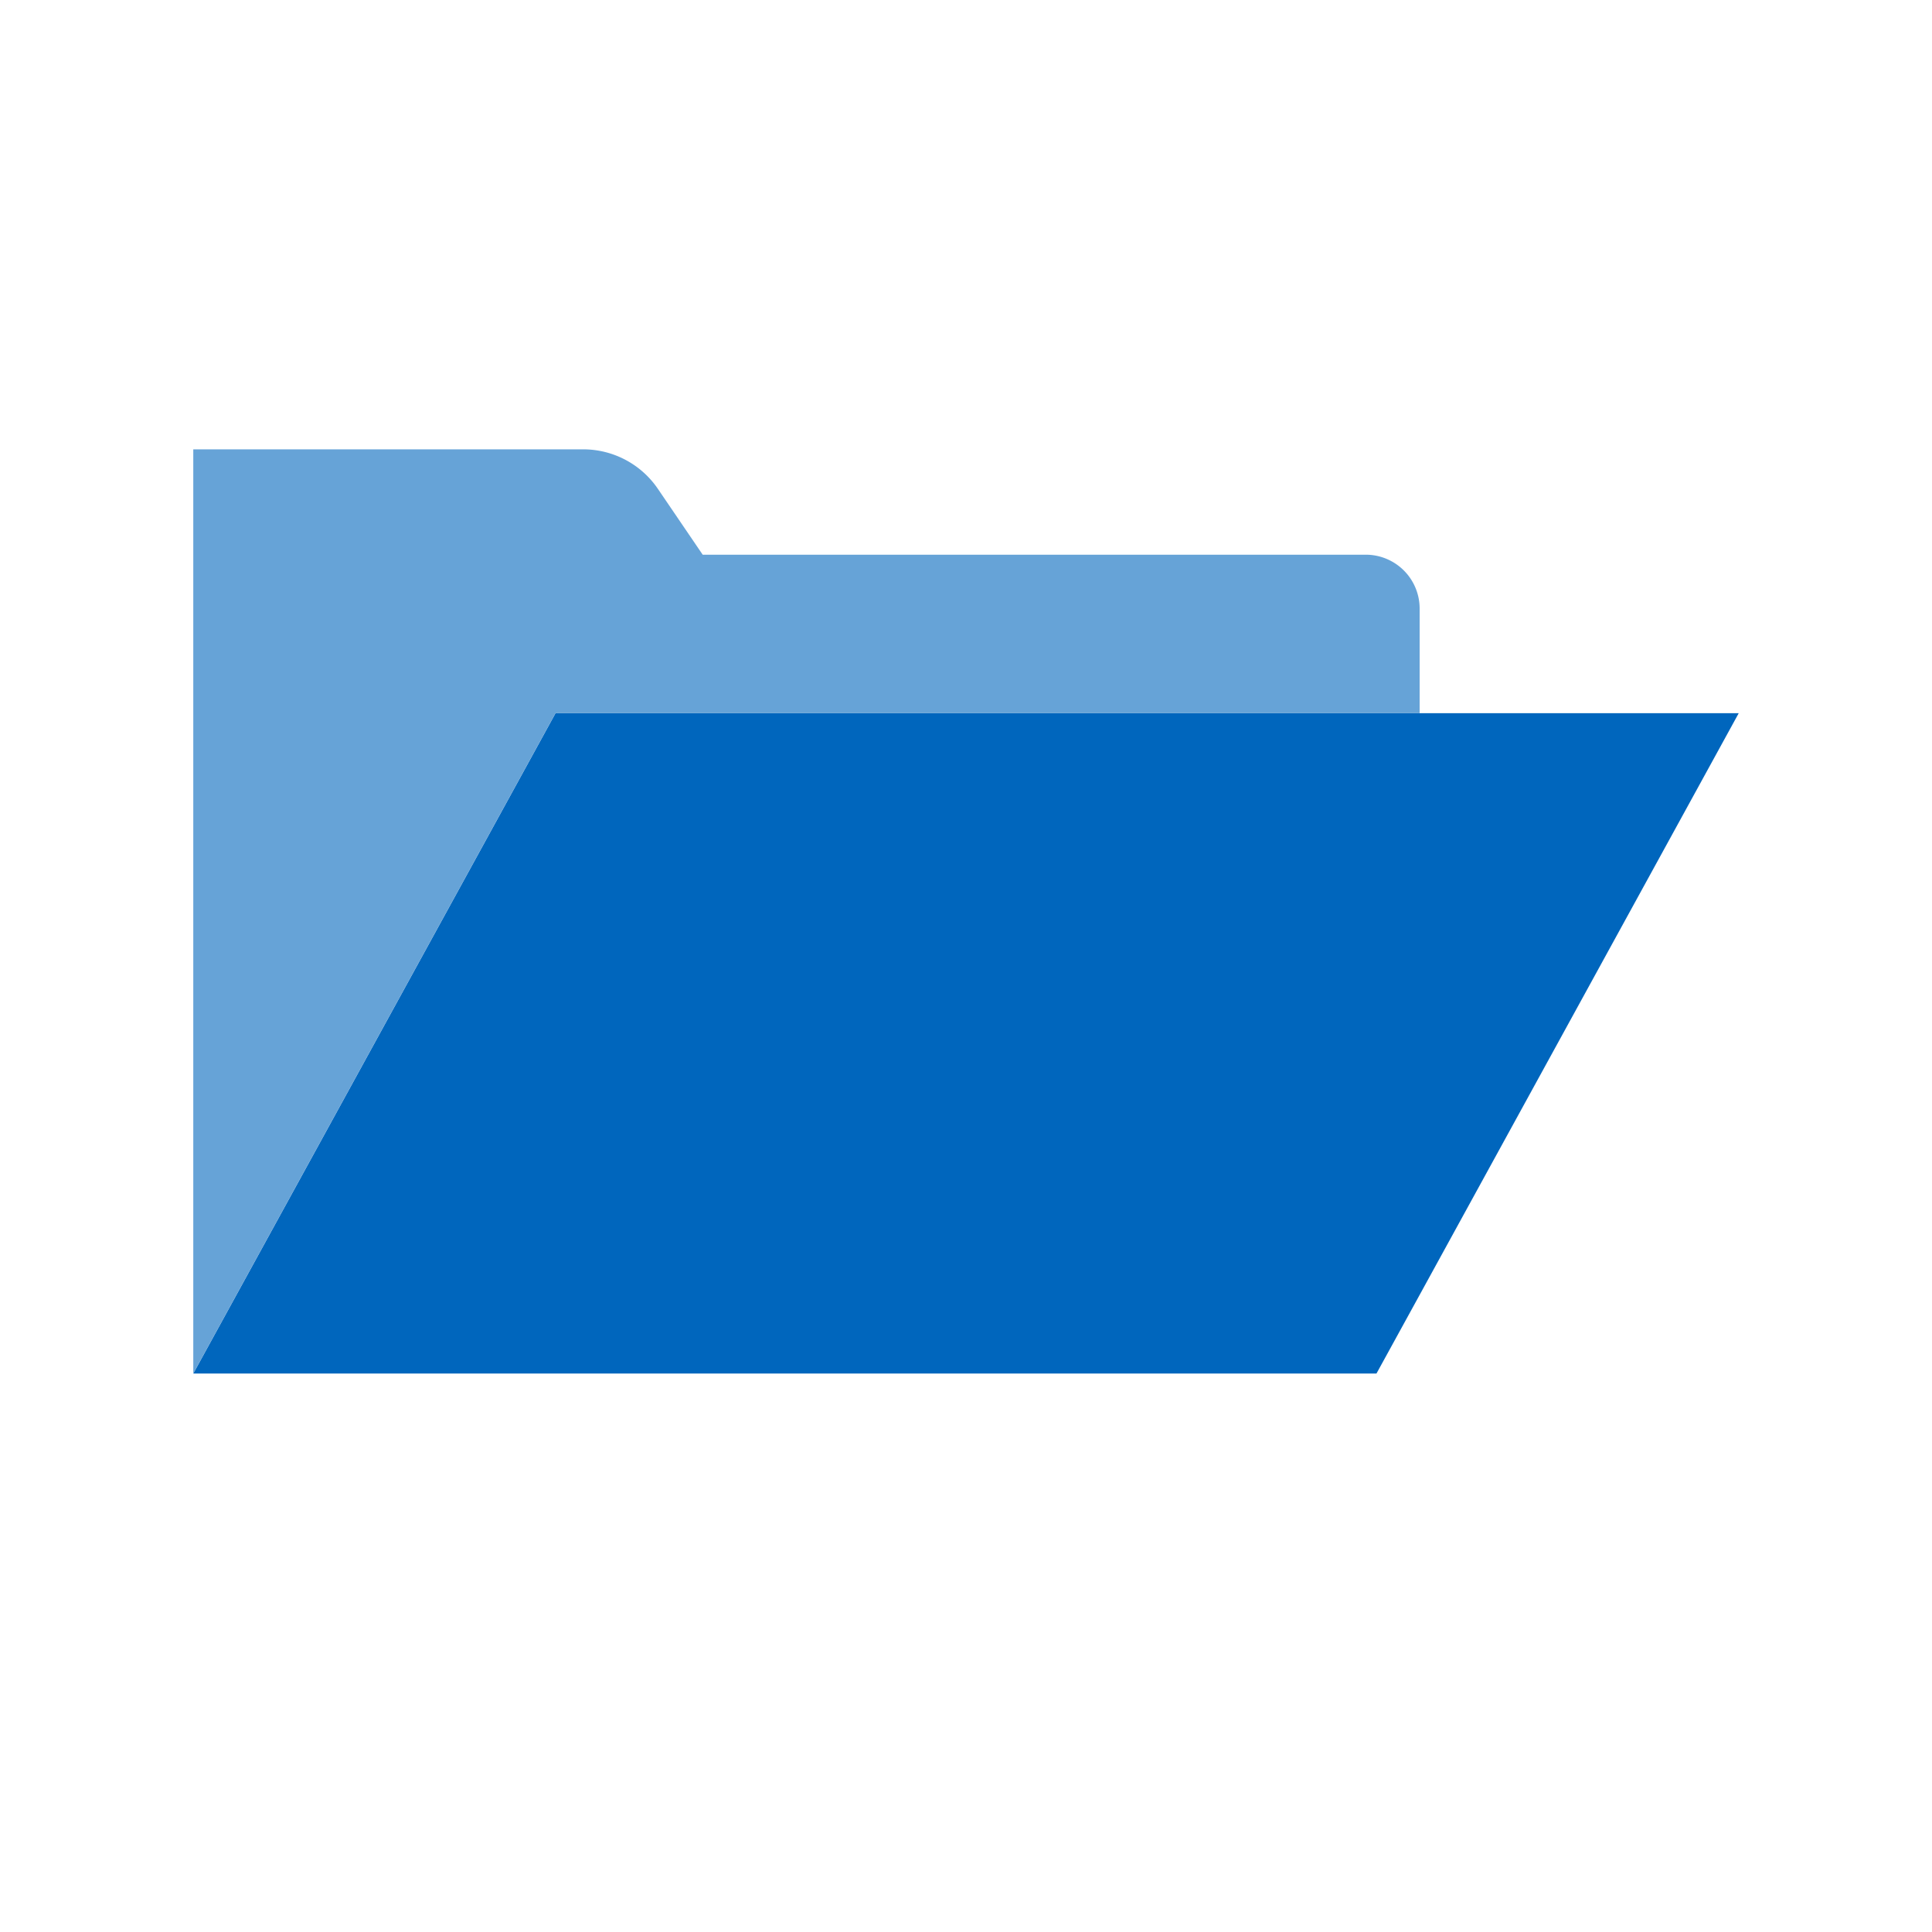 <svg height="512" viewBox="0 0 128 128" width="512" xmlns="http://www.w3.org/2000/svg"><path d="m12.805 91h78.39l2.86-5.21 21.14-38.54h-78.39z" fill="#0066bd"/><path d="m90.485 36.75h-43.93l-2.968-4.362a5.987 5.987 0 0 0 -4.949-2.618h-25.833v61.23l24-43.75h57.25v-6.93a3.571 3.571 0 0 0 -3.57-3.57z" fill="#66a3d7"/></svg>